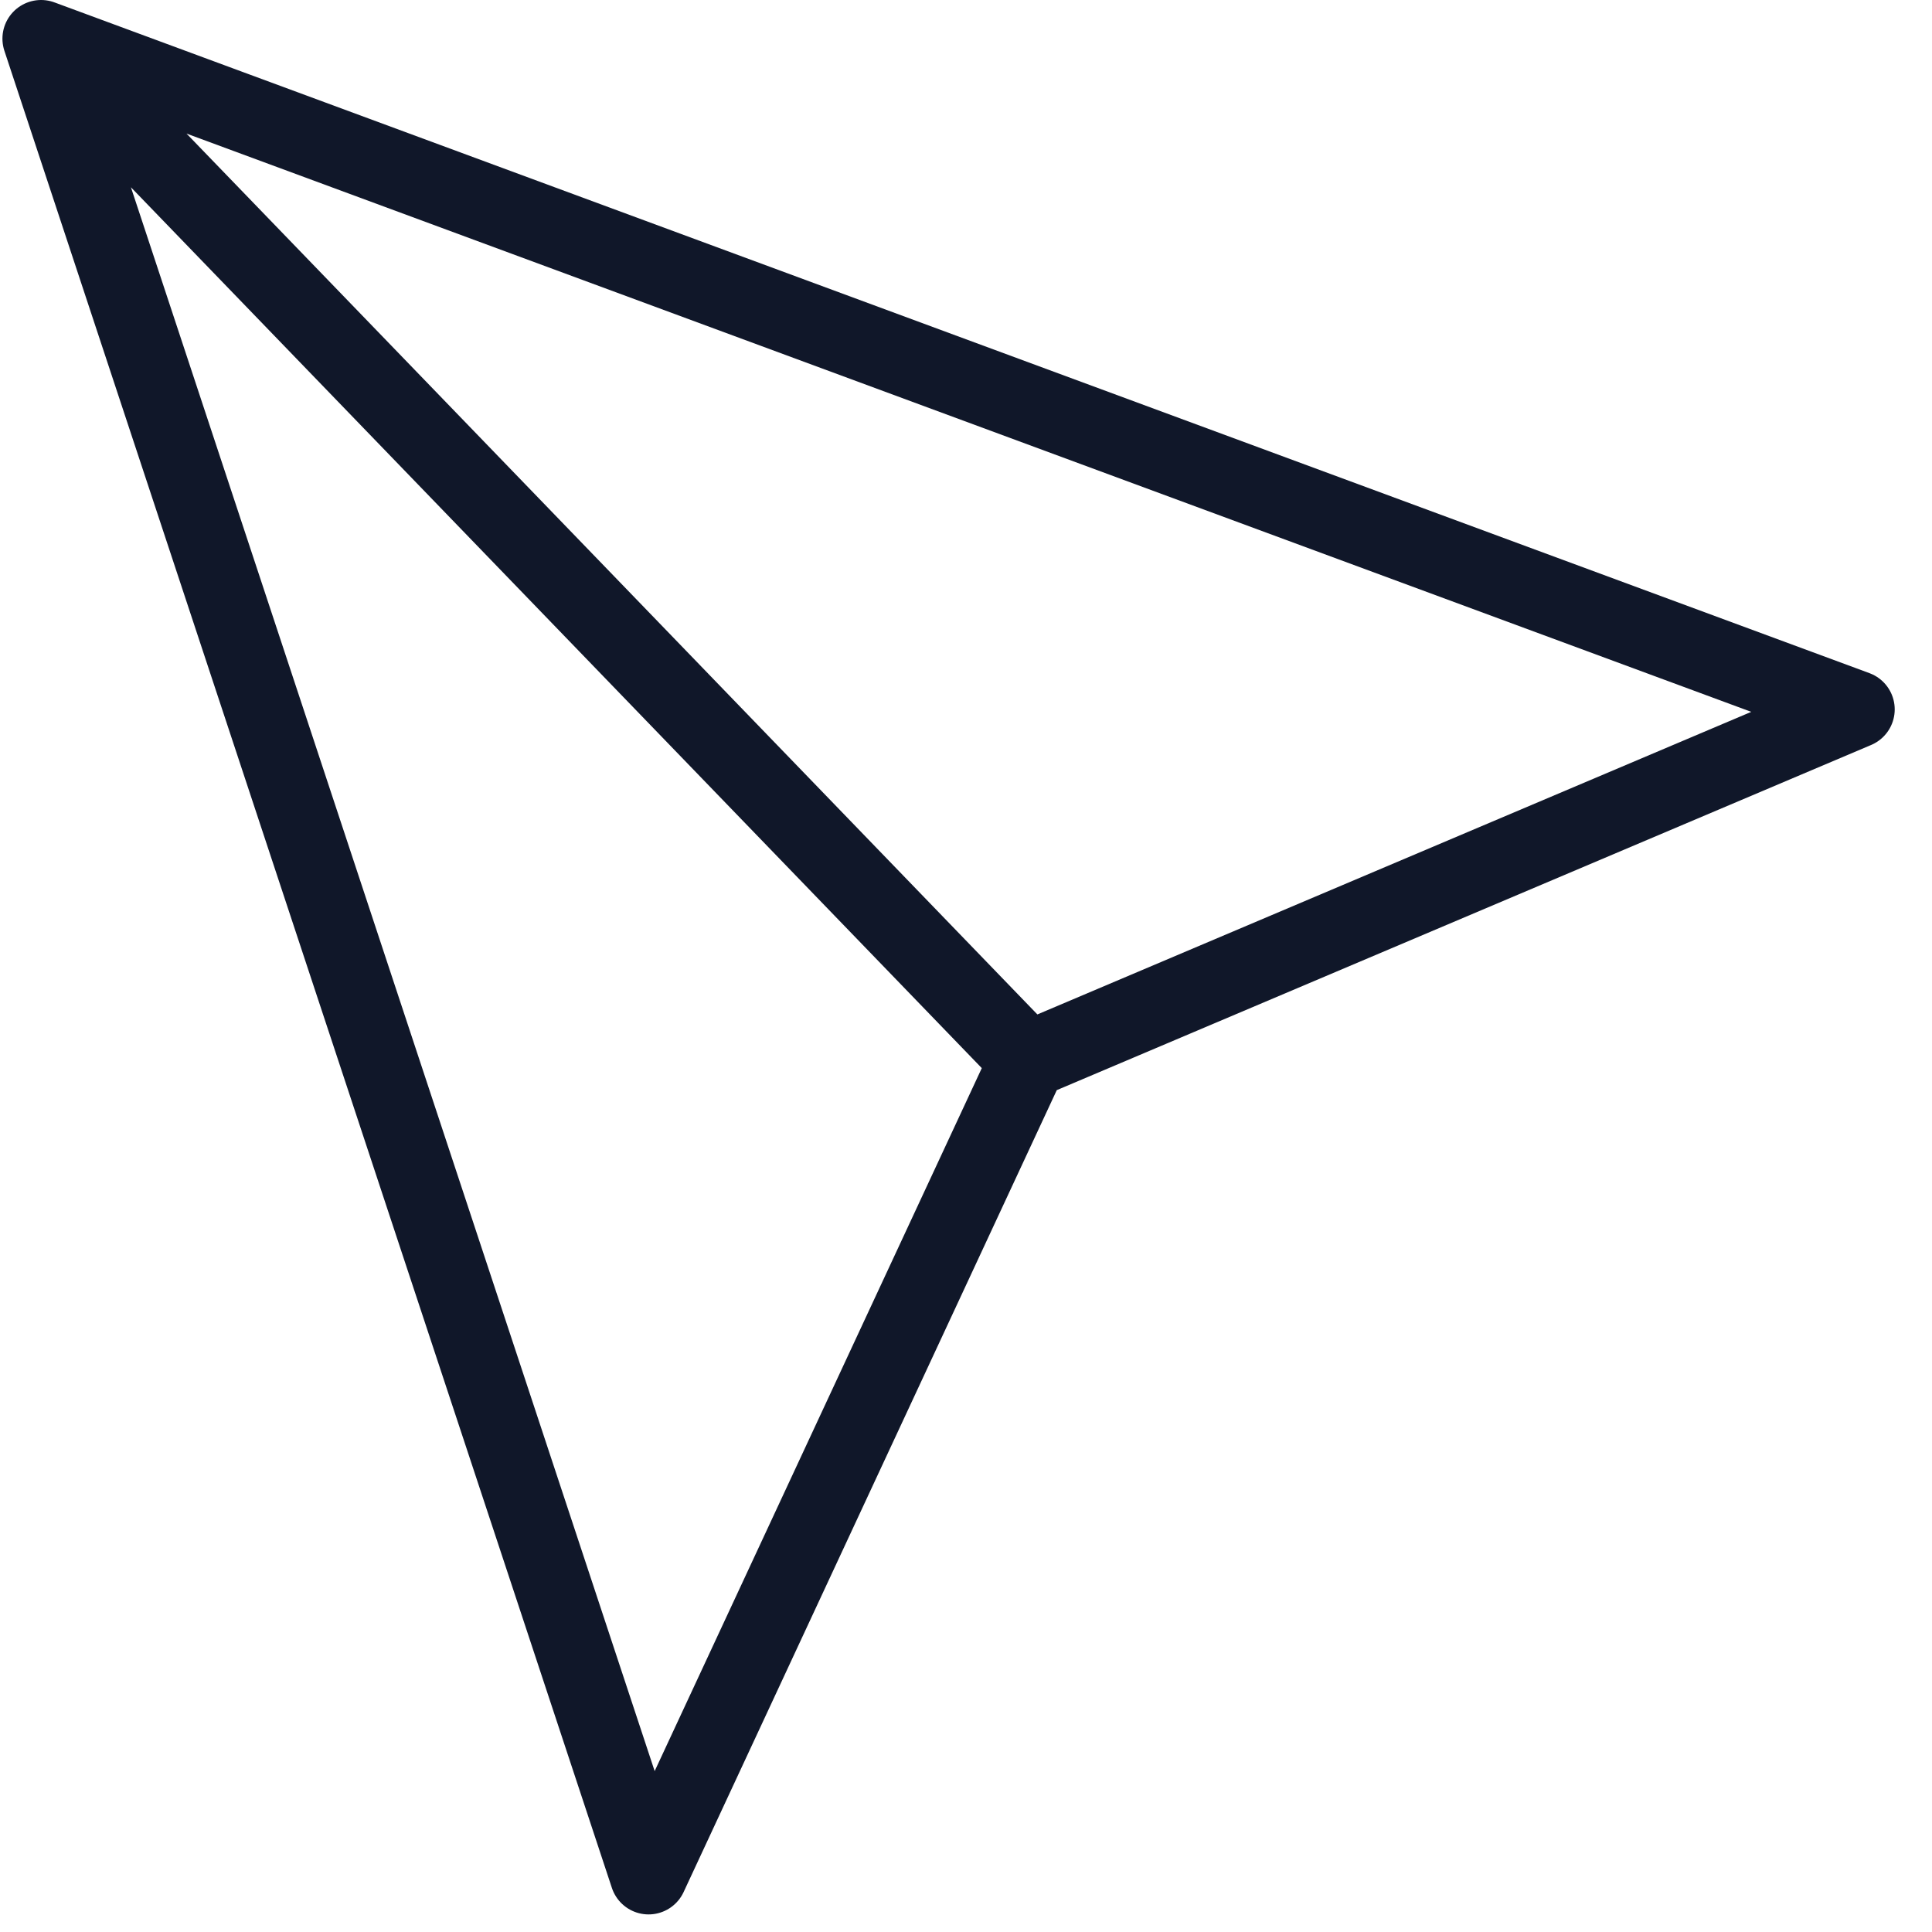 <svg width="50" height="50" viewBox="0 0 50 50" fill="none" xmlns="http://www.w3.org/2000/svg">
<path d="M1.063 1L48.035 18.359L26.605 27.442M1.063 1L16.785 48.545L26.605 27.442M1.063 1L26.605 27.442" stroke="#101729" stroke-width="2" stroke-linecap="round" stroke-linejoin="round"/>
</svg>
